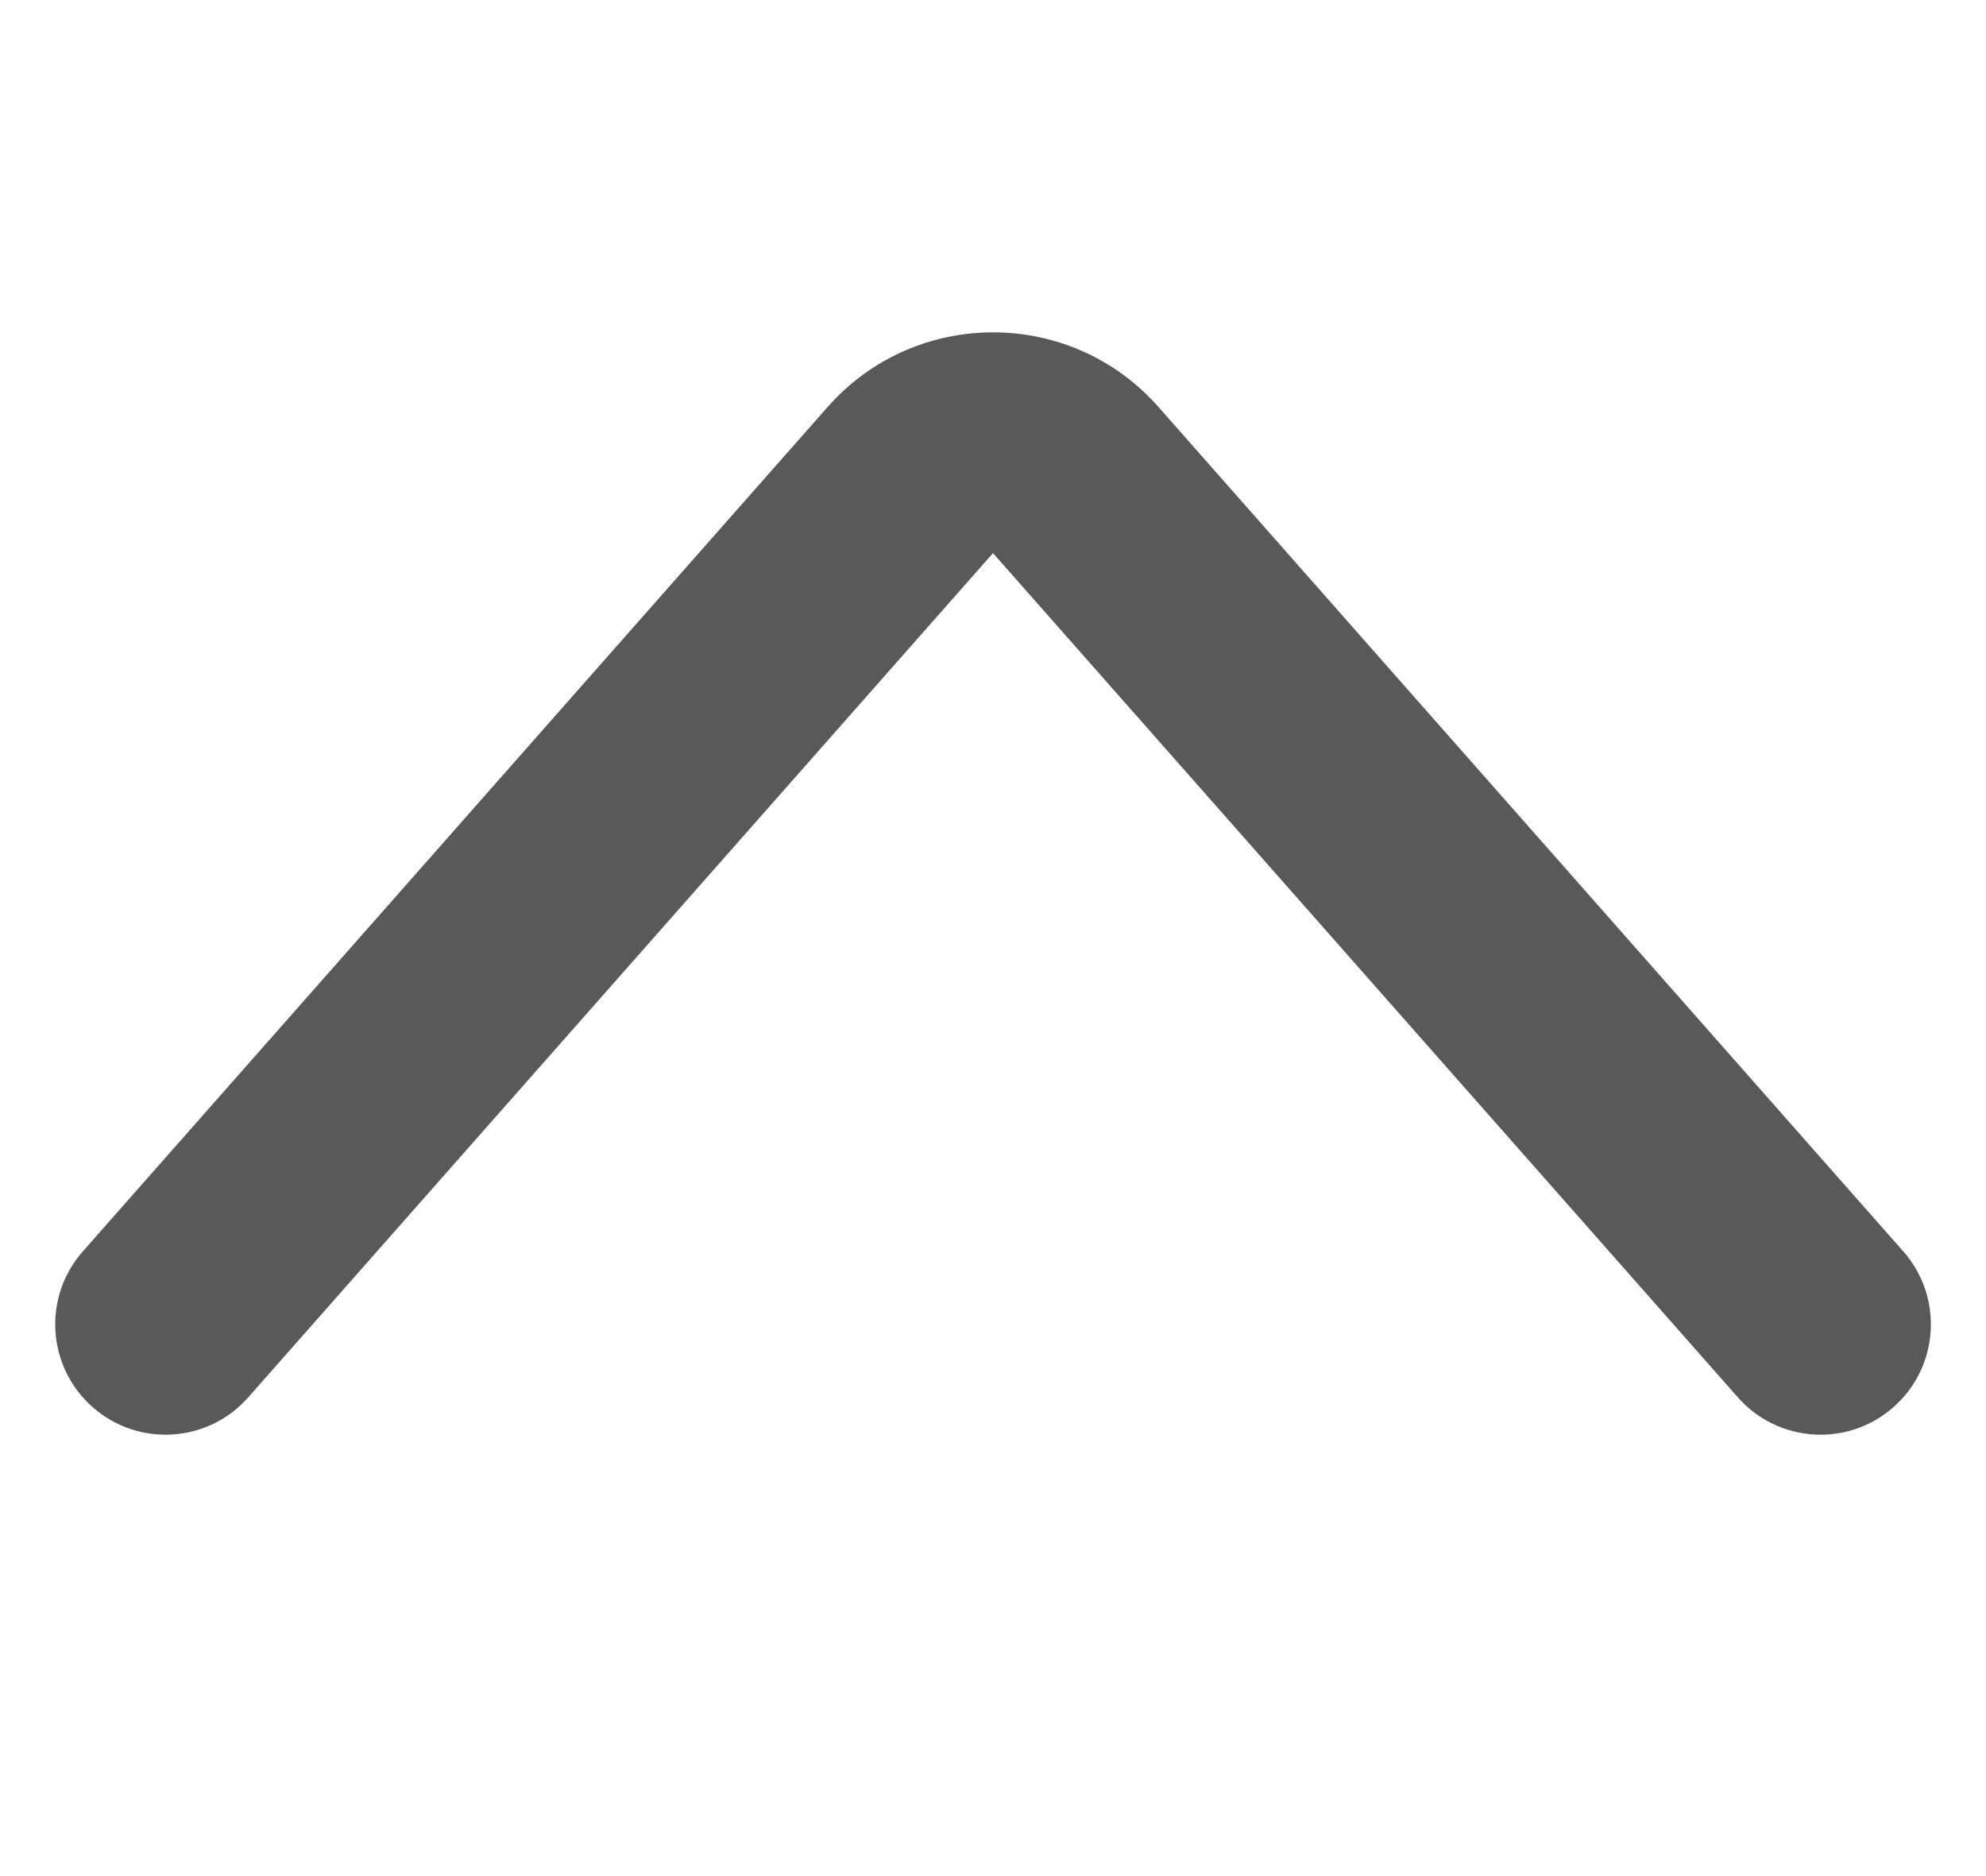 <svg width="18" height="17" viewBox="0 0 18 17" fill="none" xmlns="http://www.w3.org/2000/svg">
<path opacity="0.65" fill-rule="evenodd" clip-rule="evenodd" d="M7.501 3.688C8.297 2.786 9.704 2.786 10.5 3.688L17.25 11.339C17.616 11.753 17.576 12.385 17.162 12.75C16.748 13.116 16.116 13.076 15.751 12.662L9 5.012L2.25 12.662C1.885 13.076 1.253 13.116 0.839 12.75C0.425 12.385 0.385 11.753 0.751 11.339L7.501 3.688Z" fill="black"/>
</svg>
